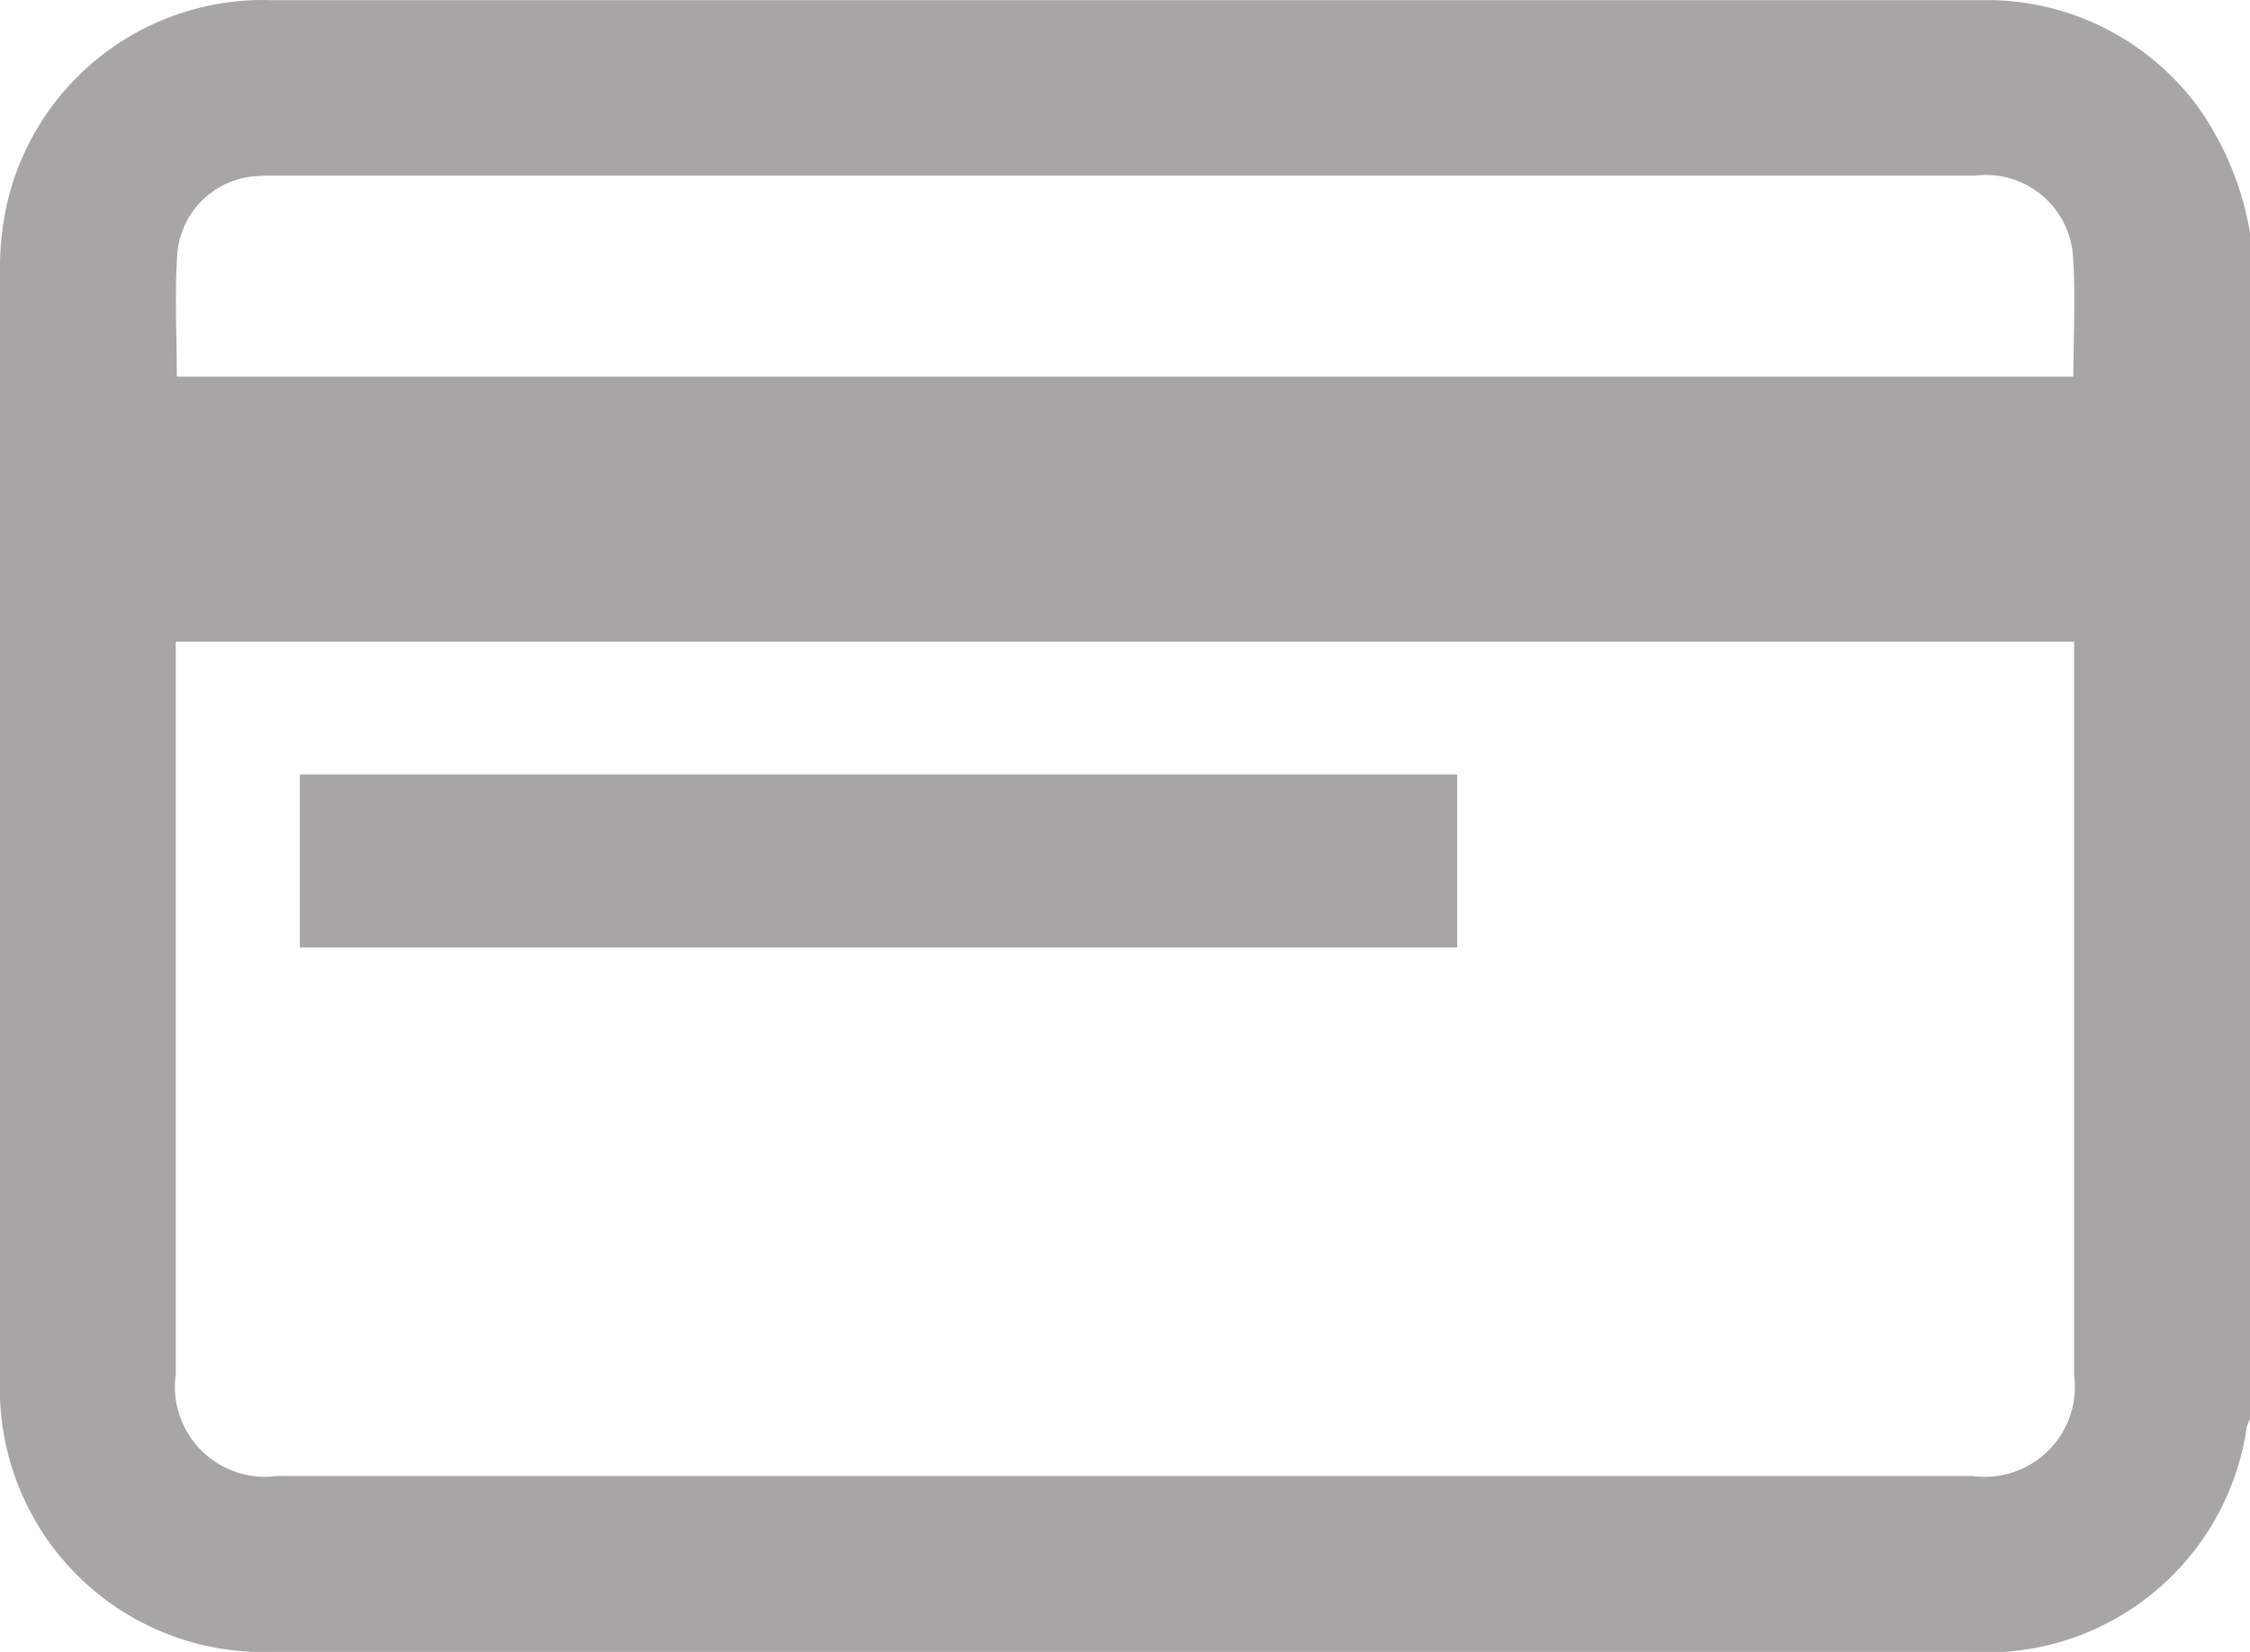 <svg xmlns="http://www.w3.org/2000/svg" width="34.726" height="25.502" viewBox="0 0 34.726 25.502">
  <g id="Group_17307" data-name="Group 17307" transform="translate(-1681 -561)">
    <g id="Group_17305" data-name="Group 17305" transform="translate(1681 561)">
      <path id="Path_48011" data-name="Path 48011" d="M269.913,250.788V269.1a.754.754,0,0,0-.05.124,4.06,4.06,0,0,1-4.3,3.47q-13.088,0-26.176,0a4.063,4.063,0,0,1-4.2-4.188q-.006-8.562,0-17.123a4.535,4.535,0,0,1,.1-1.007,4.054,4.054,0,0,1,4.1-3.18q13.054,0,26.109,0c.158,0,.317,0,.475,0a4.048,4.048,0,0,1,3.113,1.613A4.682,4.682,0,0,1,269.913,250.788ZM237.9,257.1v.356q0,5.476,0,10.952a1.39,1.39,0,0,0,1.558,1.571h26.175a1.391,1.391,0,0,0,1.565-1.565q0-5.476,0-10.952V257.1Zm29.287-4.093c0-.651.038-1.285-.01-1.911a1.35,1.35,0,0,0-1.51-1.192H239.426c-.09,0-.181,0-.271.007a1.308,1.308,0,0,0-1.228,1.158c-.049.637-.011,1.281-.011,1.938Z" transform="translate(-235.187 -247.193)" fill="#a8a5a5"/>
      <path id="Path_48012" data-name="Path 48012" d="M289.78,390.881V388.21h17.862v2.671Z" transform="translate(-285.152 -376.255)" fill="#a8a5a5"/>
    </g>
  </g>
</svg>
